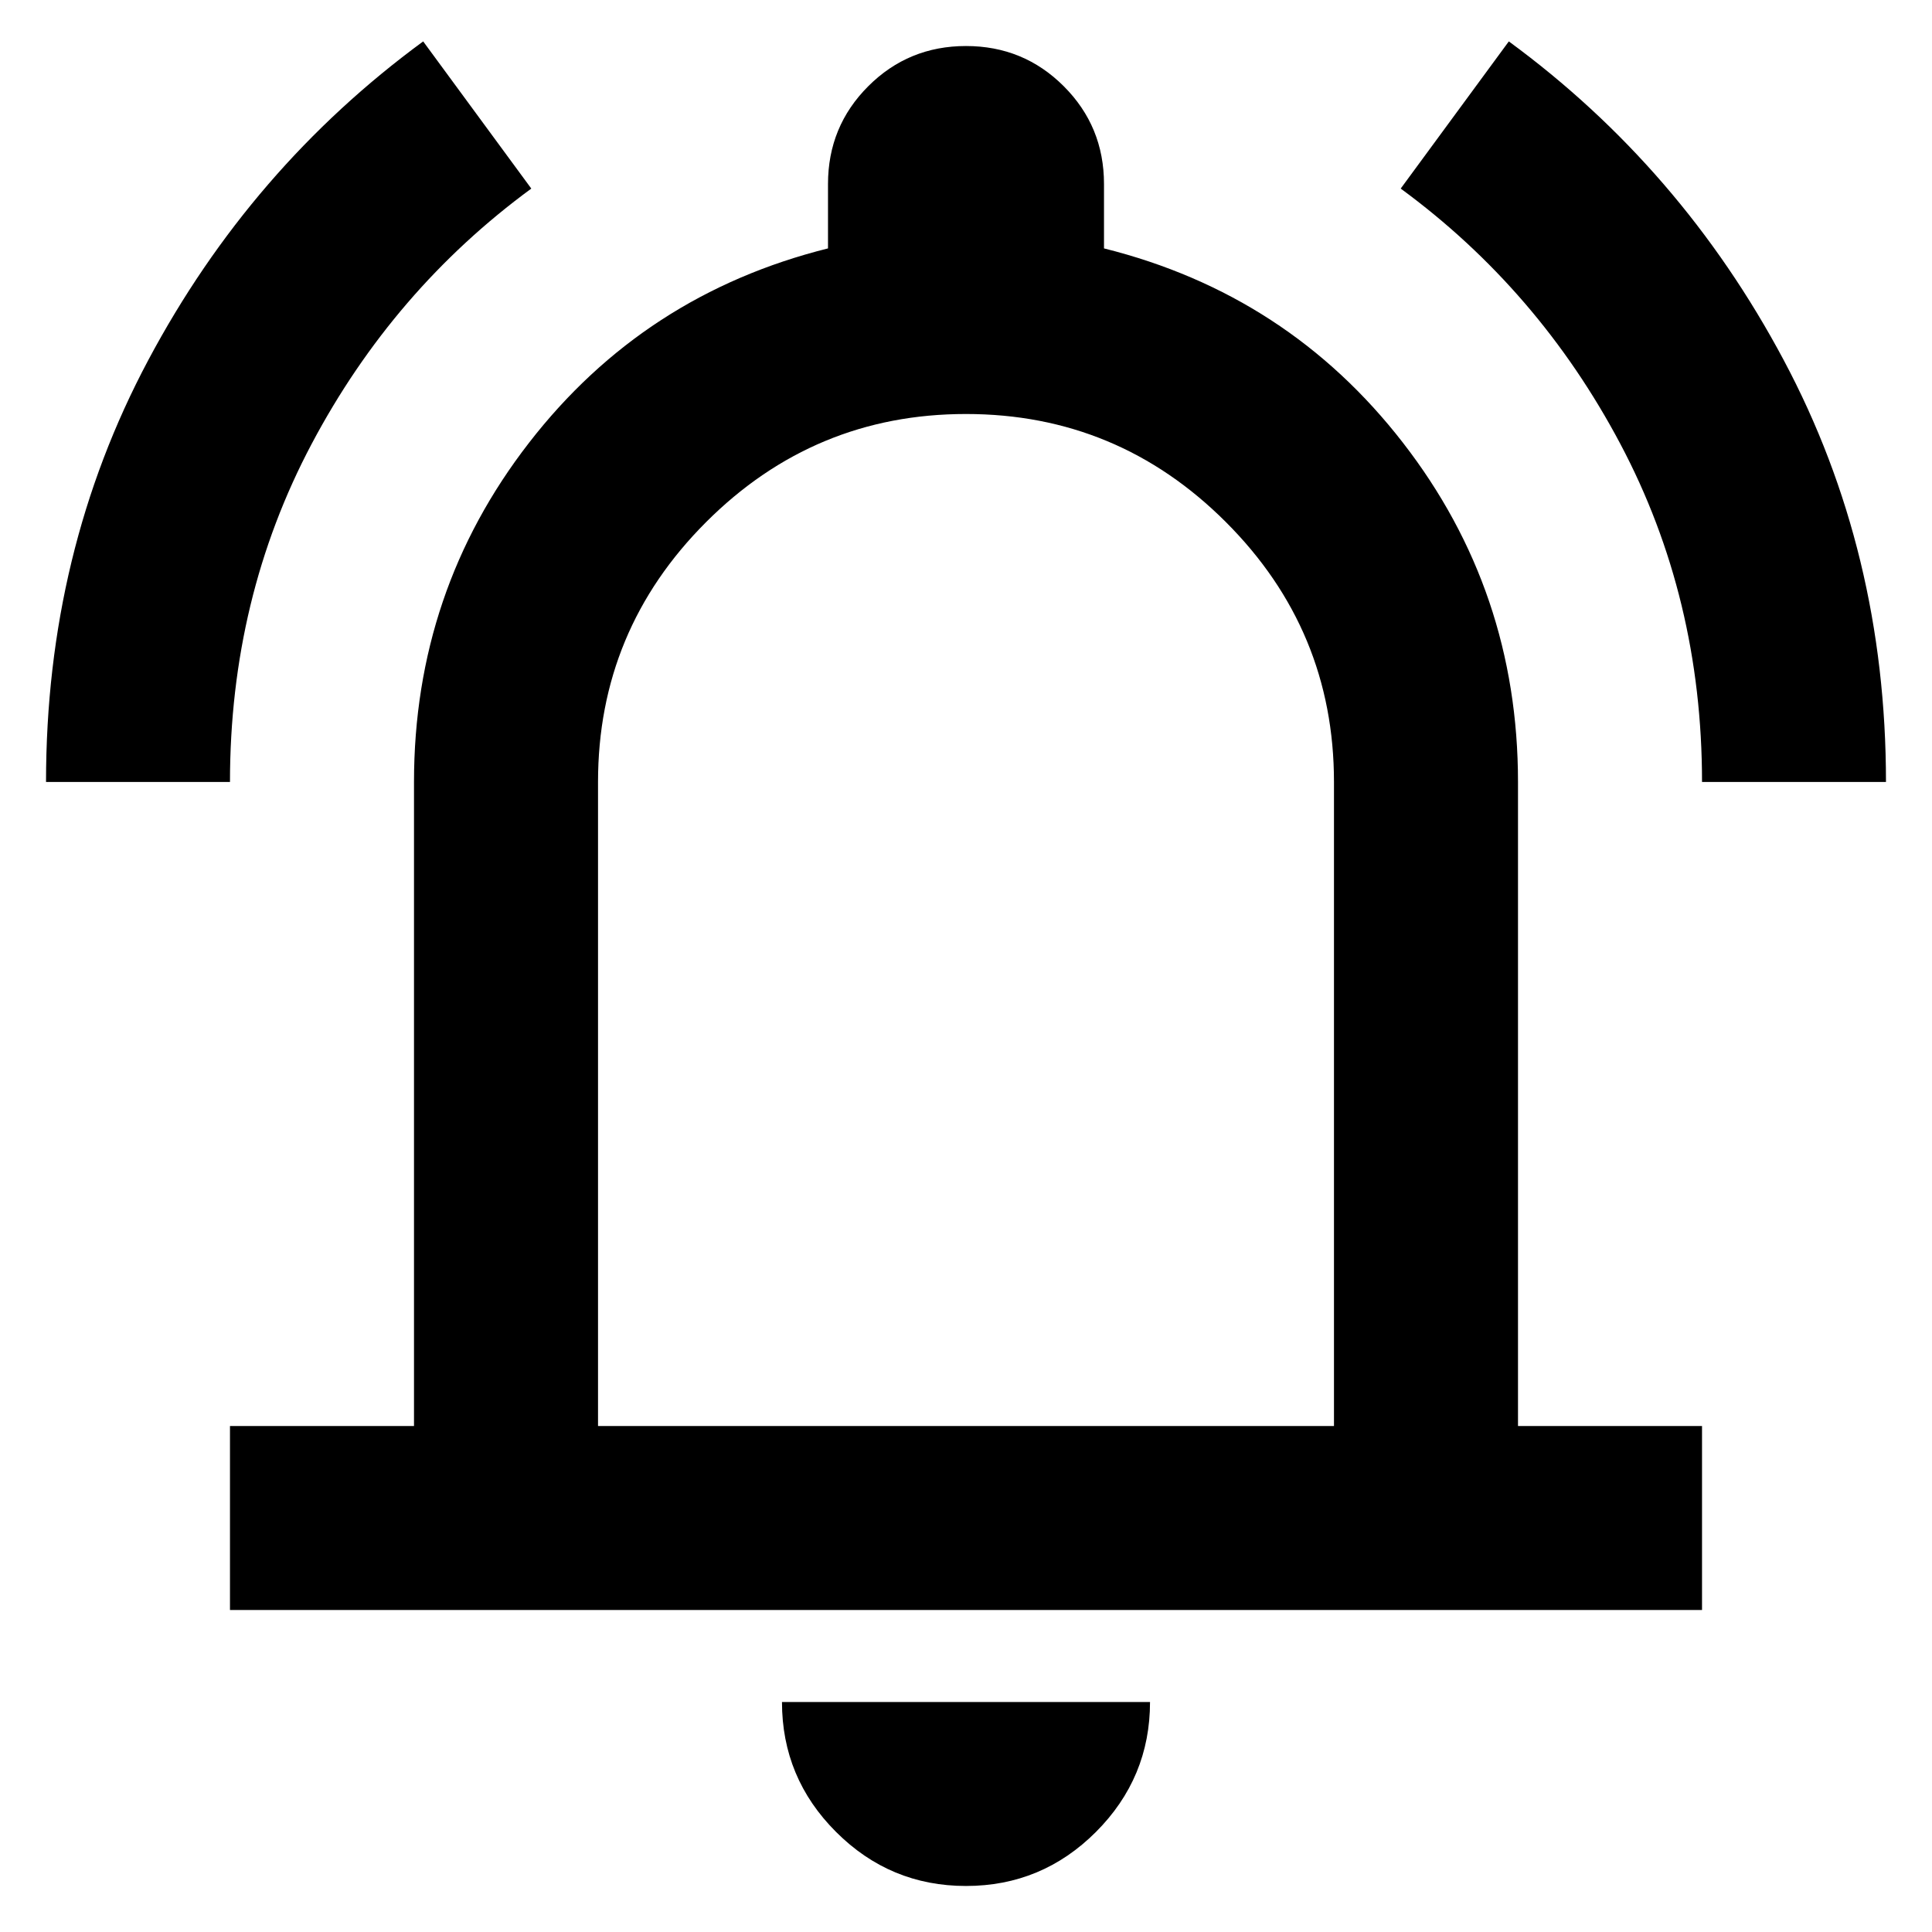 <svg width="28" height="28" viewBox="0 0 28 28" fill="none" xmlns="http://www.w3.org/2000/svg">
<path d="M0.667 11.333C0.667 9.111 1.161 7.072 2.15 5.217C3.139 3.361 4.467 1.822 6.133 0.6L7.7 2.733C6.367 3.711 5.306 4.944 4.517 6.433C3.728 7.922 3.333 9.556 3.333 11.333H0.667ZM24.667 11.333C24.667 9.556 24.272 7.922 23.483 6.433C22.694 4.944 21.633 3.711 20.3 2.733L21.867 0.6C23.533 1.822 24.861 3.361 25.85 5.217C26.839 7.072 27.333 9.111 27.333 11.333H24.667ZM3.333 23.333V20.667H6V11.333C6 9.489 6.556 7.85 7.667 6.417C8.778 4.983 10.222 4.044 12 3.6V2.667C12 2.111 12.194 1.639 12.583 1.25C12.972 0.861 13.444 0.667 14 0.667C14.556 0.667 15.028 0.861 15.417 1.25C15.806 1.639 16 2.111 16 2.667V3.6C17.778 4.044 19.222 4.983 20.333 6.417C21.444 7.85 22 9.489 22 11.333V20.667H24.667V23.333H3.333ZM14 27.333C13.267 27.333 12.639 27.072 12.117 26.55C11.594 26.028 11.333 25.4 11.333 24.667H16.667C16.667 25.4 16.405 26.028 15.883 26.55C15.361 27.072 14.733 27.333 14 27.333ZM8.667 20.667H19.333V11.333C19.333 9.867 18.811 8.611 17.767 7.567C16.722 6.522 15.467 6 14 6C12.533 6 11.278 6.522 10.233 7.567C9.189 8.611 8.667 9.867 8.667 11.333V20.667Z" fill="black"/>
</svg>
